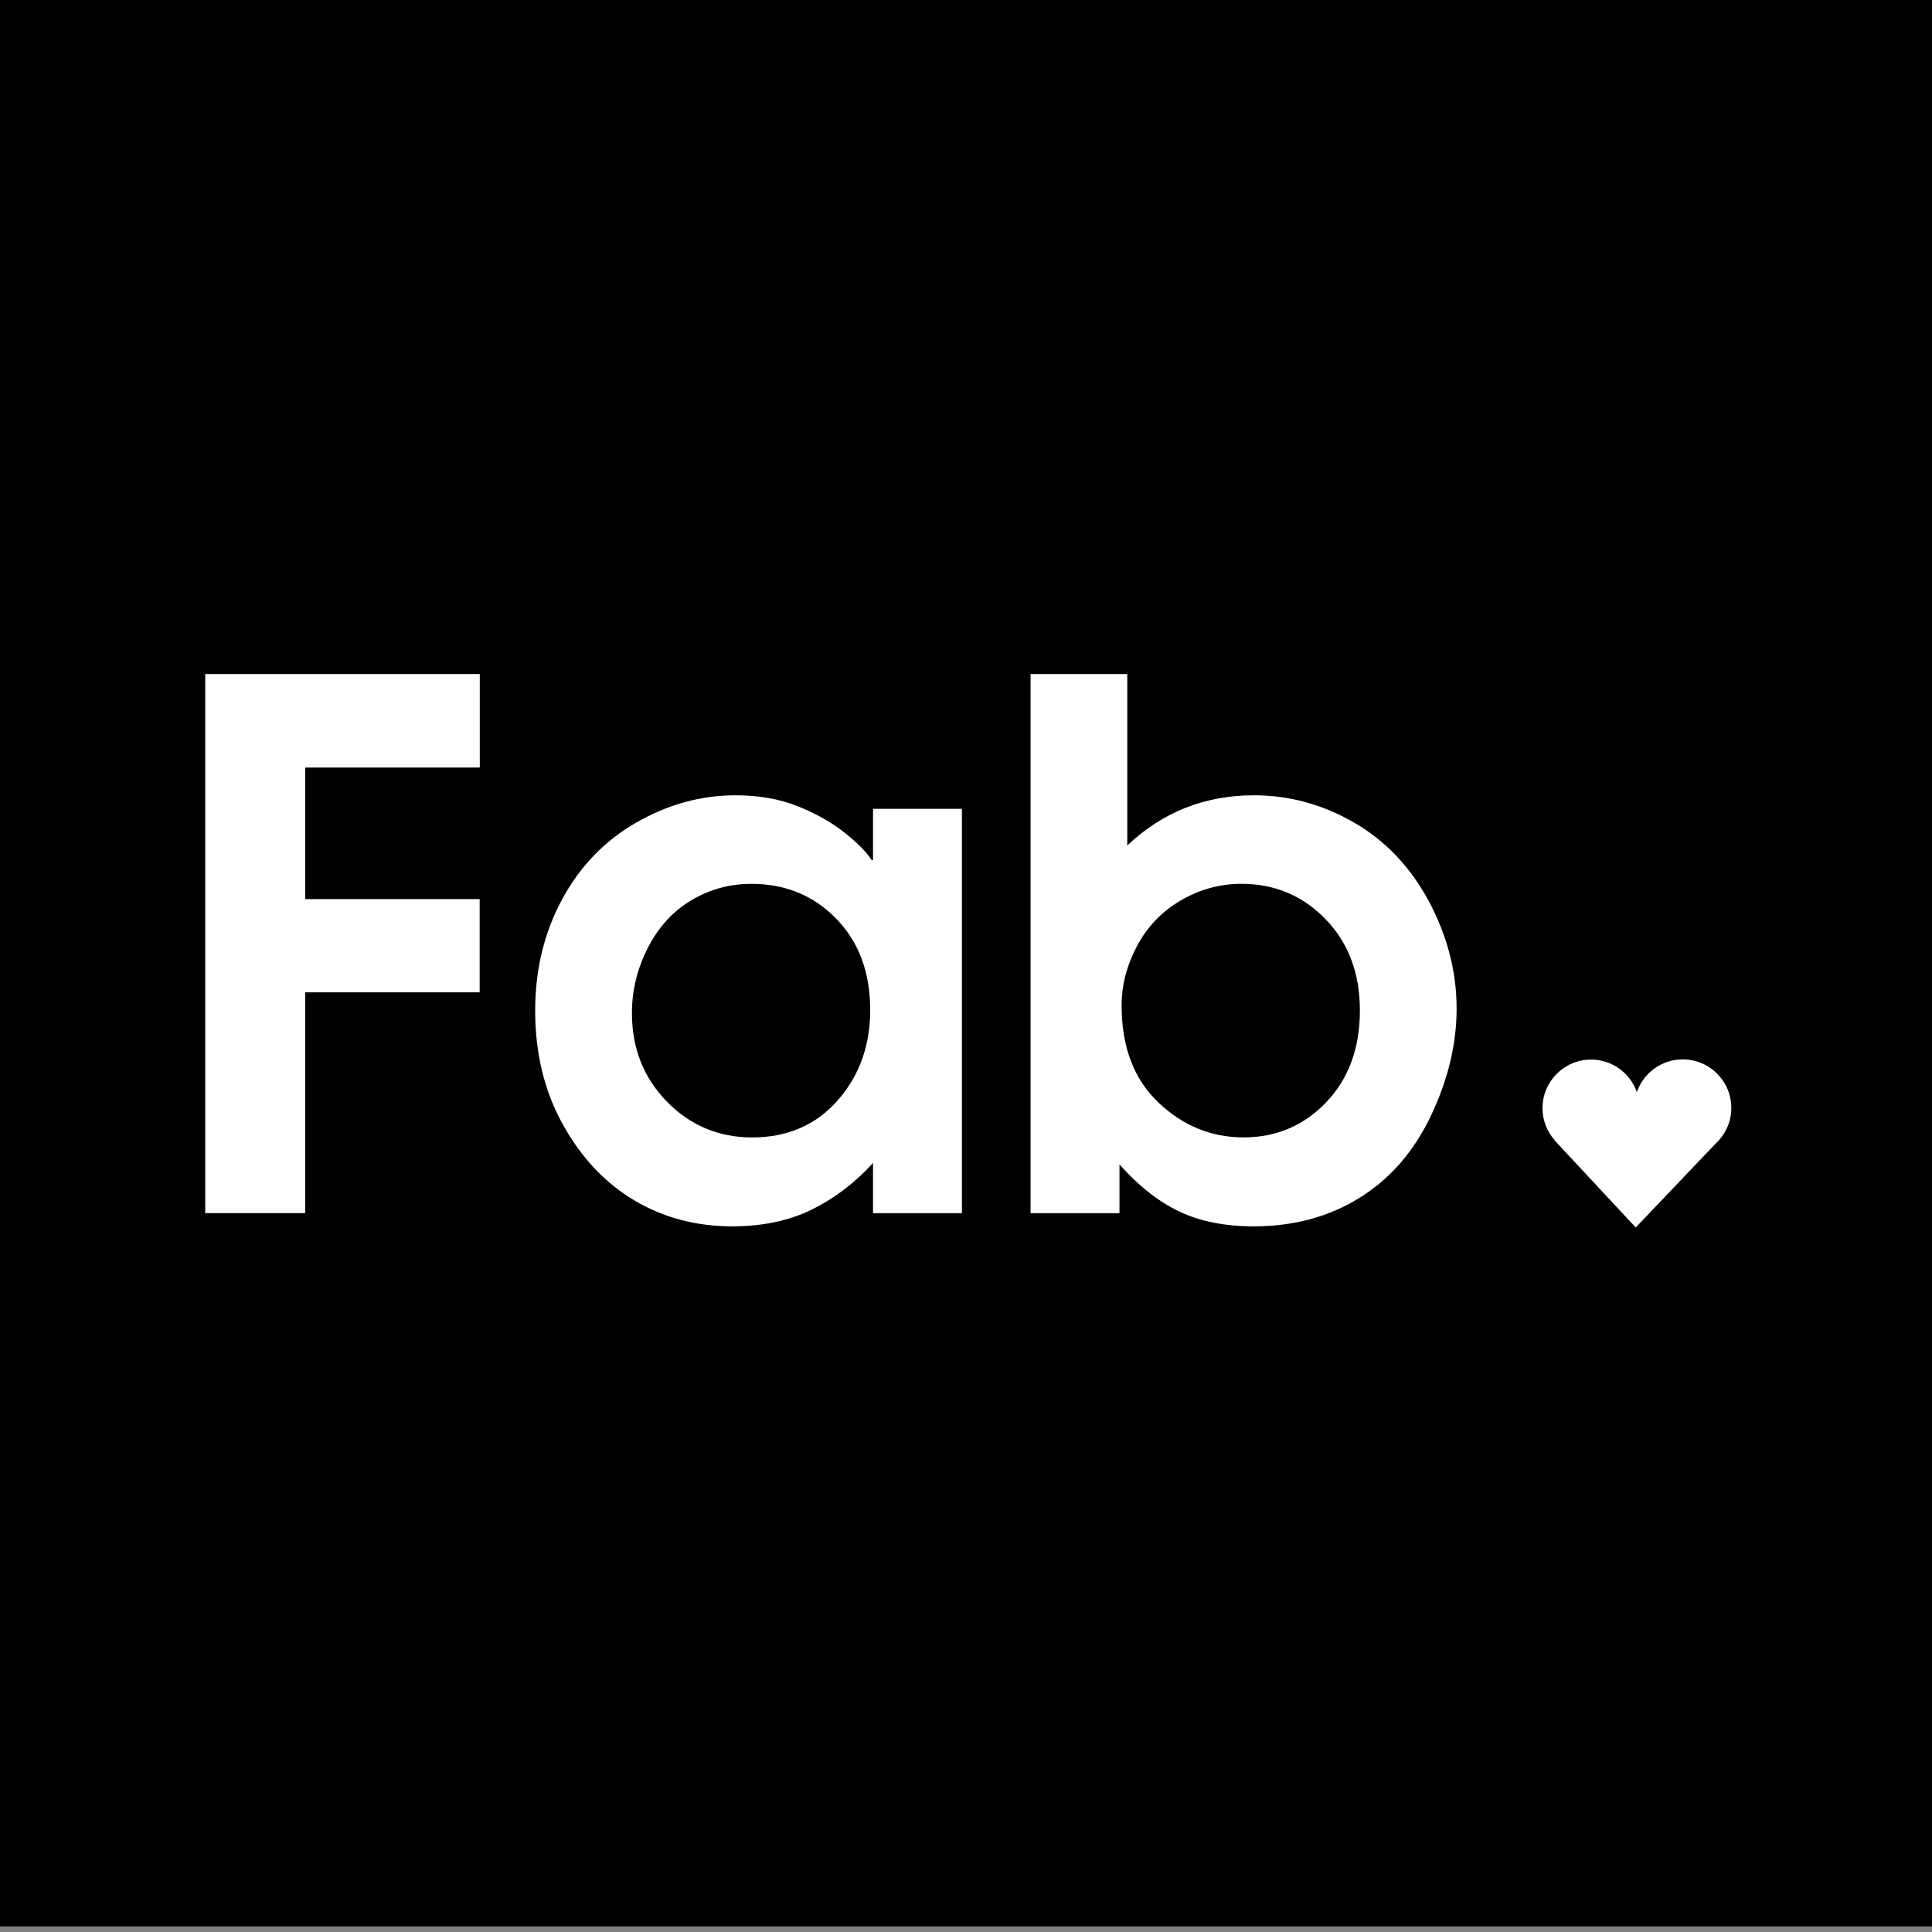 <?xml version="1.0" encoding="utf-8"?>
<!-- Generator: Adobe Illustrator 15.0.0, SVG Export Plug-In . SVG Version: 6.00 Build 0)  -->
<!DOCTYPE svg PUBLIC "-//W3C//DTD SVG 1.1//EN" "http://www.w3.org/Graphics/SVG/1.1/DTD/svg11.dtd">
<svg version="1.1" id="Layer_1" xmlns="http://www.w3.org/2000/svg" xmlns:xlink="http://www.w3.org/1999/xlink" x="0px" y="0px"
	 width="48px" height="48px" viewBox="0 0 48 48" enable-background="new 0 0 48 48" xml:space="preserve">
<rect x="0" y="0" width="48" height="48" fill="#808080" stroke="none"/>
<rect x="-0.183" y="-0.618" width="48.478" height="48.478"/>
<g>
	<path fill="#FFFFFF" d="M5.099,30.141V16.746h6.821v2.324H7.582v3.269h4.335v2.315H7.582v5.486H5.099z"/>
	<path fill="#FFFFFF" d="M23.899,20.095v10.046H21.69v-1.246c-0.453,0.495-0.961,0.881-1.524,1.158
		c-0.562,0.276-1.221,0.415-1.975,0.415c-0.901,0-1.714-0.217-2.439-0.649c-0.724-0.433-1.315-1.062-1.771-1.887
		c-0.457-0.824-0.685-1.764-0.685-2.818c0-1.019,0.222-1.94,0.667-2.766c0.445-0.824,1.06-1.462,1.847-1.913
		c0.787-0.45,1.606-0.676,2.461-0.676c0.583,0,1.101,0.092,1.555,0.274c0.453,0.183,0.84,0.401,1.162,0.658
		c0.321,0.256,0.543,0.481,0.667,0.676h0.035v-1.272H23.899z M21.62,25.096c0-0.937-0.281-1.693-0.844-2.271
		s-1.265-0.866-2.107-0.866c-0.542,0-1.041,0.137-1.498,0.411c-0.457,0.273-0.816,0.668-1.078,1.184S15.7,24.606,15.7,25.166
		c0,0.878,0.29,1.613,0.87,2.205c0.581,0.592,1.286,0.888,2.116,0.888c0.878,0,1.586-0.307,2.125-0.919S21.62,25.979,21.62,25.096z"
		/>
	<path fill="#FFFFFF" d="M25.604,30.141V16.746h2.403v4.259c0.878-0.831,1.927-1.246,3.146-1.246c0.884,0,1.717,0.229,2.501,0.685
		c0.783,0.457,1.401,1.112,1.855,1.966c0.453,0.854,0.68,1.738,0.68,2.651c0,0.871-0.21,1.754-0.632,2.646
		c-0.421,0.892-1.013,1.575-1.775,2.05c-0.763,0.474-1.64,0.711-2.629,0.711c-0.719,0-1.336-0.122-1.851-0.367
		c-0.516-0.244-1.012-0.634-1.489-1.17v1.21H25.604z M27.866,24.98c0,1.031,0.306,1.835,0.915,2.412
		c0.609,0.578,1.315,0.866,2.116,0.866c0.812,0,1.497-0.292,2.054-0.875s0.835-1.343,0.835-2.279c0-0.925-0.284-1.681-0.853-2.267
		s-1.265-0.879-2.089-0.879c-0.536,0-1.04,0.139-1.512,0.415c-0.471,0.277-0.833,0.655-1.086,1.136
		C27.993,23.99,27.866,24.48,27.866,24.98z"/>
	<path fill="#FFFFFF" d="M43.014,27.527c0-0.667-0.54-1.207-1.207-1.207c-0.528,0-0.977,0.341-1.14,0.813
		c-0.164-0.47-0.611-0.808-1.138-0.808c-0.666,0-1.206,0.54-1.206,1.206c0,0.305,0.113,0.581,0.299,0.793l-0.004,0.003l2.021,2.169
		l1.994-2.093C42.867,28.185,43.014,27.873,43.014,27.527z"/>
</g>
</svg>
